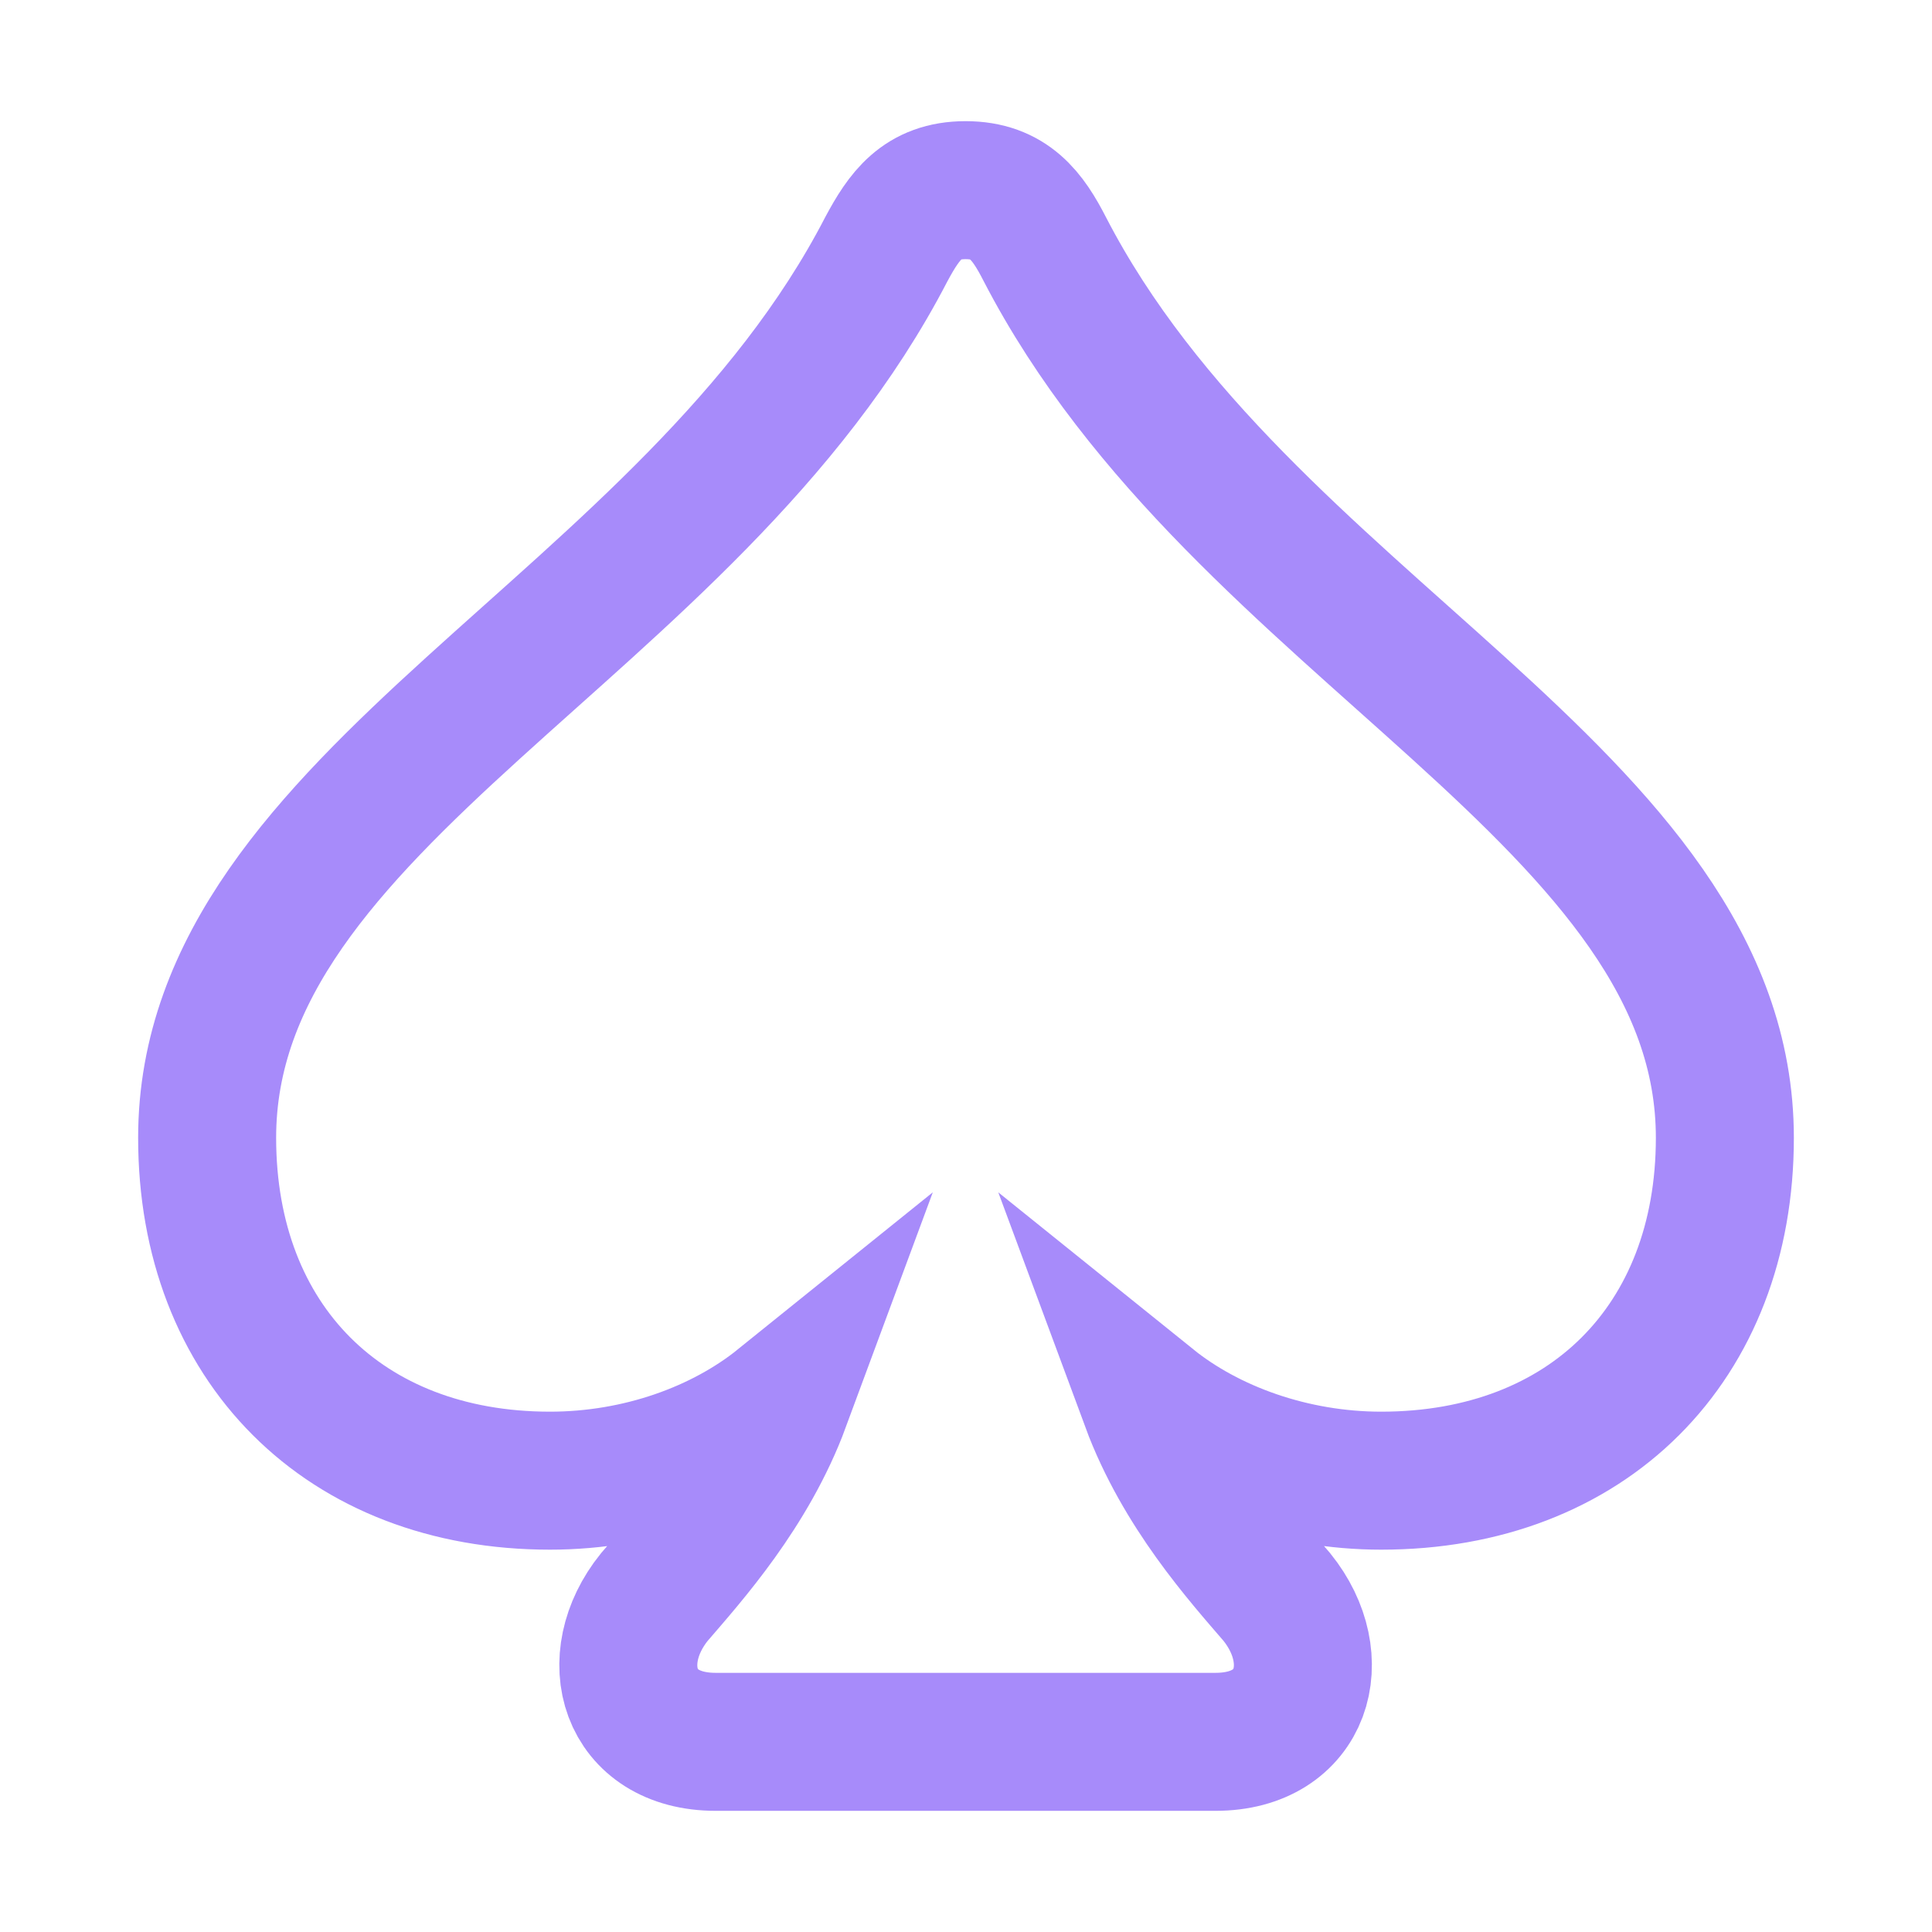 <!DOCTYPE svg PUBLIC "-//W3C//DTD SVG 1.1//EN" "http://www.w3.org/Graphics/SVG/1.1/DTD/svg11.dtd">
<!-- Uploaded to: SVG Repo, www.svgrepo.com, Transformed by: SVG Repo Mixer Tools -->
<svg stroke="#A78BFA" fill="none" stroke-width="4" width="800px" height="800px" viewBox="0 0 56 56" xmlns="http://www.w3.org/2000/svg">

<g id="SVGRepo_bgCarrier" stroke-width="0"/>

<g id="SVGRepo_tracerCarrier" stroke-linecap="round" stroke-linejoin="round"/>

<g id="SVGRepo_iconCarrier">

<path d="M 6.004 32.98 C 6.004 38.934 9.988 42.918 15.941 42.918 C 18.543 42.918 20.957 42.027 22.644 40.668 C 21.707 43.199 19.973 45.121 18.965 46.293 C 17.512 48.098 18.191 50.488 20.746 50.488 L 35.23 50.488 C 37.785 50.488 38.465 48.098 37.012 46.293 C 36.004 45.121 34.27 43.199 33.332 40.668 C 35.02 42.027 37.457 42.918 40.035 42.918 C 46.012 42.918 49.996 38.934 49.996 32.98 C 49.996 23.09 35.98 18.238 30.285 7.223 C 29.793 6.262 29.254 5.512 27.988 5.512 C 26.723 5.512 26.207 6.262 25.691 7.223 C 19.996 18.238 6.004 23.09 6.004 32.98 Z"/>

</g>

</svg>